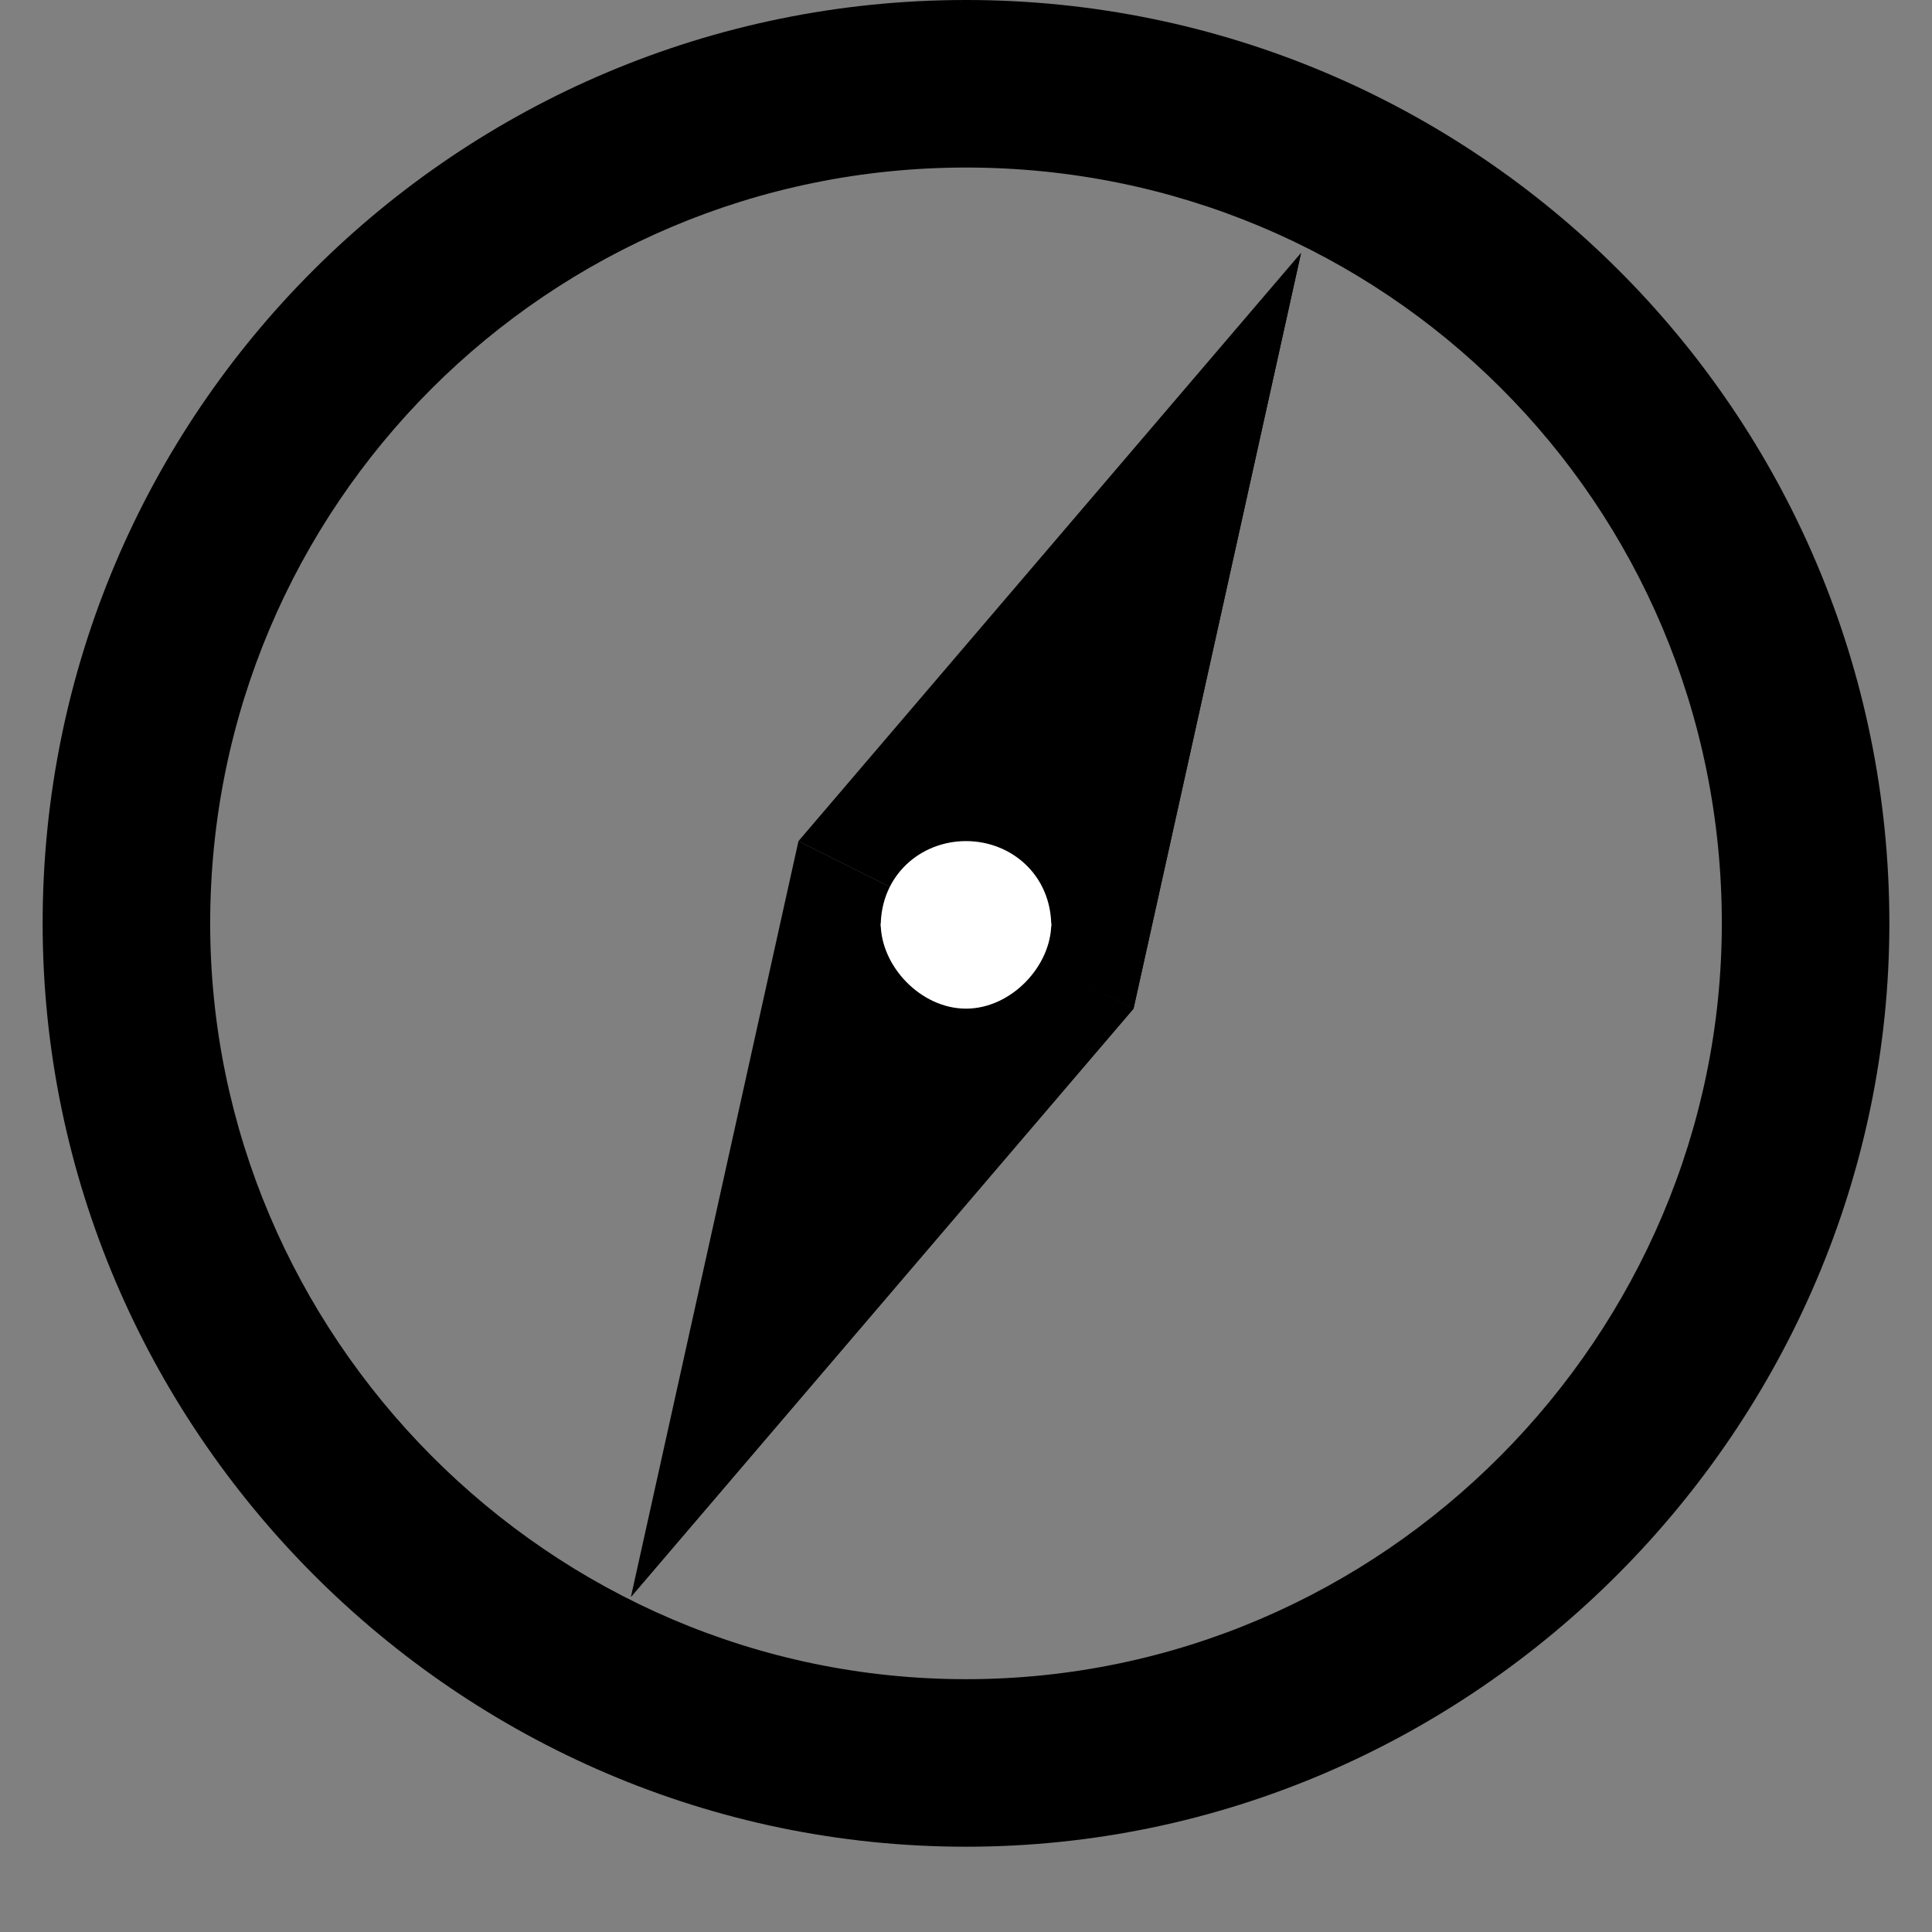 <?xml version="1.0" encoding="UTF-8" standalone="no"?>
<!-- Generator: Adobe Illustrator 24.1.1, SVG Export Plug-In . SVG Version: 6.00 Build 0)  -->

<svg
   version="1.1"
   id="Layer_1"
   x="0px"
   y="0px"
   viewBox="0 0 512 512"
   style="enable-background:new 0 0 512 512;"
   xml:space="preserve"
   sodipodi:docname="Compass-03-mono.svg"
   inkscape:version="1.1.2 (0a00cf5339, 2022-02-04)"
   xmlns:inkscape="http://www.inkscape.org/namespaces/inkscape"
   xmlns:sodipodi="http://sodipodi.sourceforge.net/DTD/sodipodi-0.dtd"
   xmlns="http://www.w3.org/2000/svg"
   xmlns:svg="http://www.w3.org/2000/svg"><rect x="0" y="0" width="512" height="512" fill="#808080" stroke="none"/><defs
   id="defs894" /><sodipodi:namedview
   id="namedview892"
   pagecolor="#ffffff"
   bordercolor="#666666"
   borderopacity="1.0"
   inkscape:pageshadow="2"
   inkscape:pageopacity="0.0"
   inkscape:pagecheckerboard="0"
   showgrid="false"
   inkscape:zoom="2.5507812"
   inkscape:cx="256"
   inkscape:cy="256"
   inkscape:window-width="2560"
   inkscape:window-height="1515"
   inkscape:window-x="0"
   inkscape:window-y="560"
   inkscape:window-maximized="1"
   inkscape:current-layer="XMLID_1_" />
<style
   type="text/css"
   id="style876">
	.st0{fill:#95A5A6;}
	.st1{fill:#BDC3C7;}
	.st2{fill:#3498DB;}
	.st3{fill:#2980B9;}
	.st4{fill:#E74C3C;}
	.st5{fill:#ECF0F1;}
	.st6{fill:#C0392B;}
	.st7{fill:#7F8C8D;}
</style>
<g
   id="XMLID_1_">
	
	
	
	
	
	<polygon
   id="XMLID_8_"
   class="st4"
   points="300.4,267.3 211.6,222.9 344.8,67  "
   style="fill:#000000" />
	<polygon
   id="XMLID_9_"
   class="st5"
   points="211.6,222.9 300.4,267.3 167.2,423.2  "
   style="fill:#000000" />
	<path
   id="XMLID_12_"
   class="st1"
   d="M256,0C121.2,0,11.3,109.2,11.3,244.7c0,134,109.9,244.7,244.7,244.7S500.7,378,500.7,244.7   C500.7,109.2,390.8,0,256,0z M256,44.4c110.7,0,200.3,88.8,200.3,200.3C456.3,353.9,366.7,445,256,445S55.7,353.9,55.7,244.7   C55.7,134,145.3,44.4,256,44.4z"
   style="fill:#000000" />
	<polygon
   id="XMLID_13_"
   class="st6"
   points="344.8,67 256,244.7 300.4,267.3  "
   style="fill:#000000" />
	<path
   id="XMLID_14_"
   class="st1"
   d="M256,222.9c-12,0-22.6,9-22.6,22.6h45.2C278.6,231.9,268,222.9,256,222.9z"
   style="fill:#ffffff" />
	<polygon
   id="XMLID_15_"
   class="st1"
   points="256,244.7 167.2,423.2 300.4,267.3  "
   style="fill:#000000" />
	<path
   id="XMLID_16_"
   class="st7"
   d="M256,267.3c12,0,22.6-11.3,22.6-22.6h-45.2C233.4,256,244,267.3,256,267.3z"
   style="fill:#ffffff" />
</g>
</svg>

